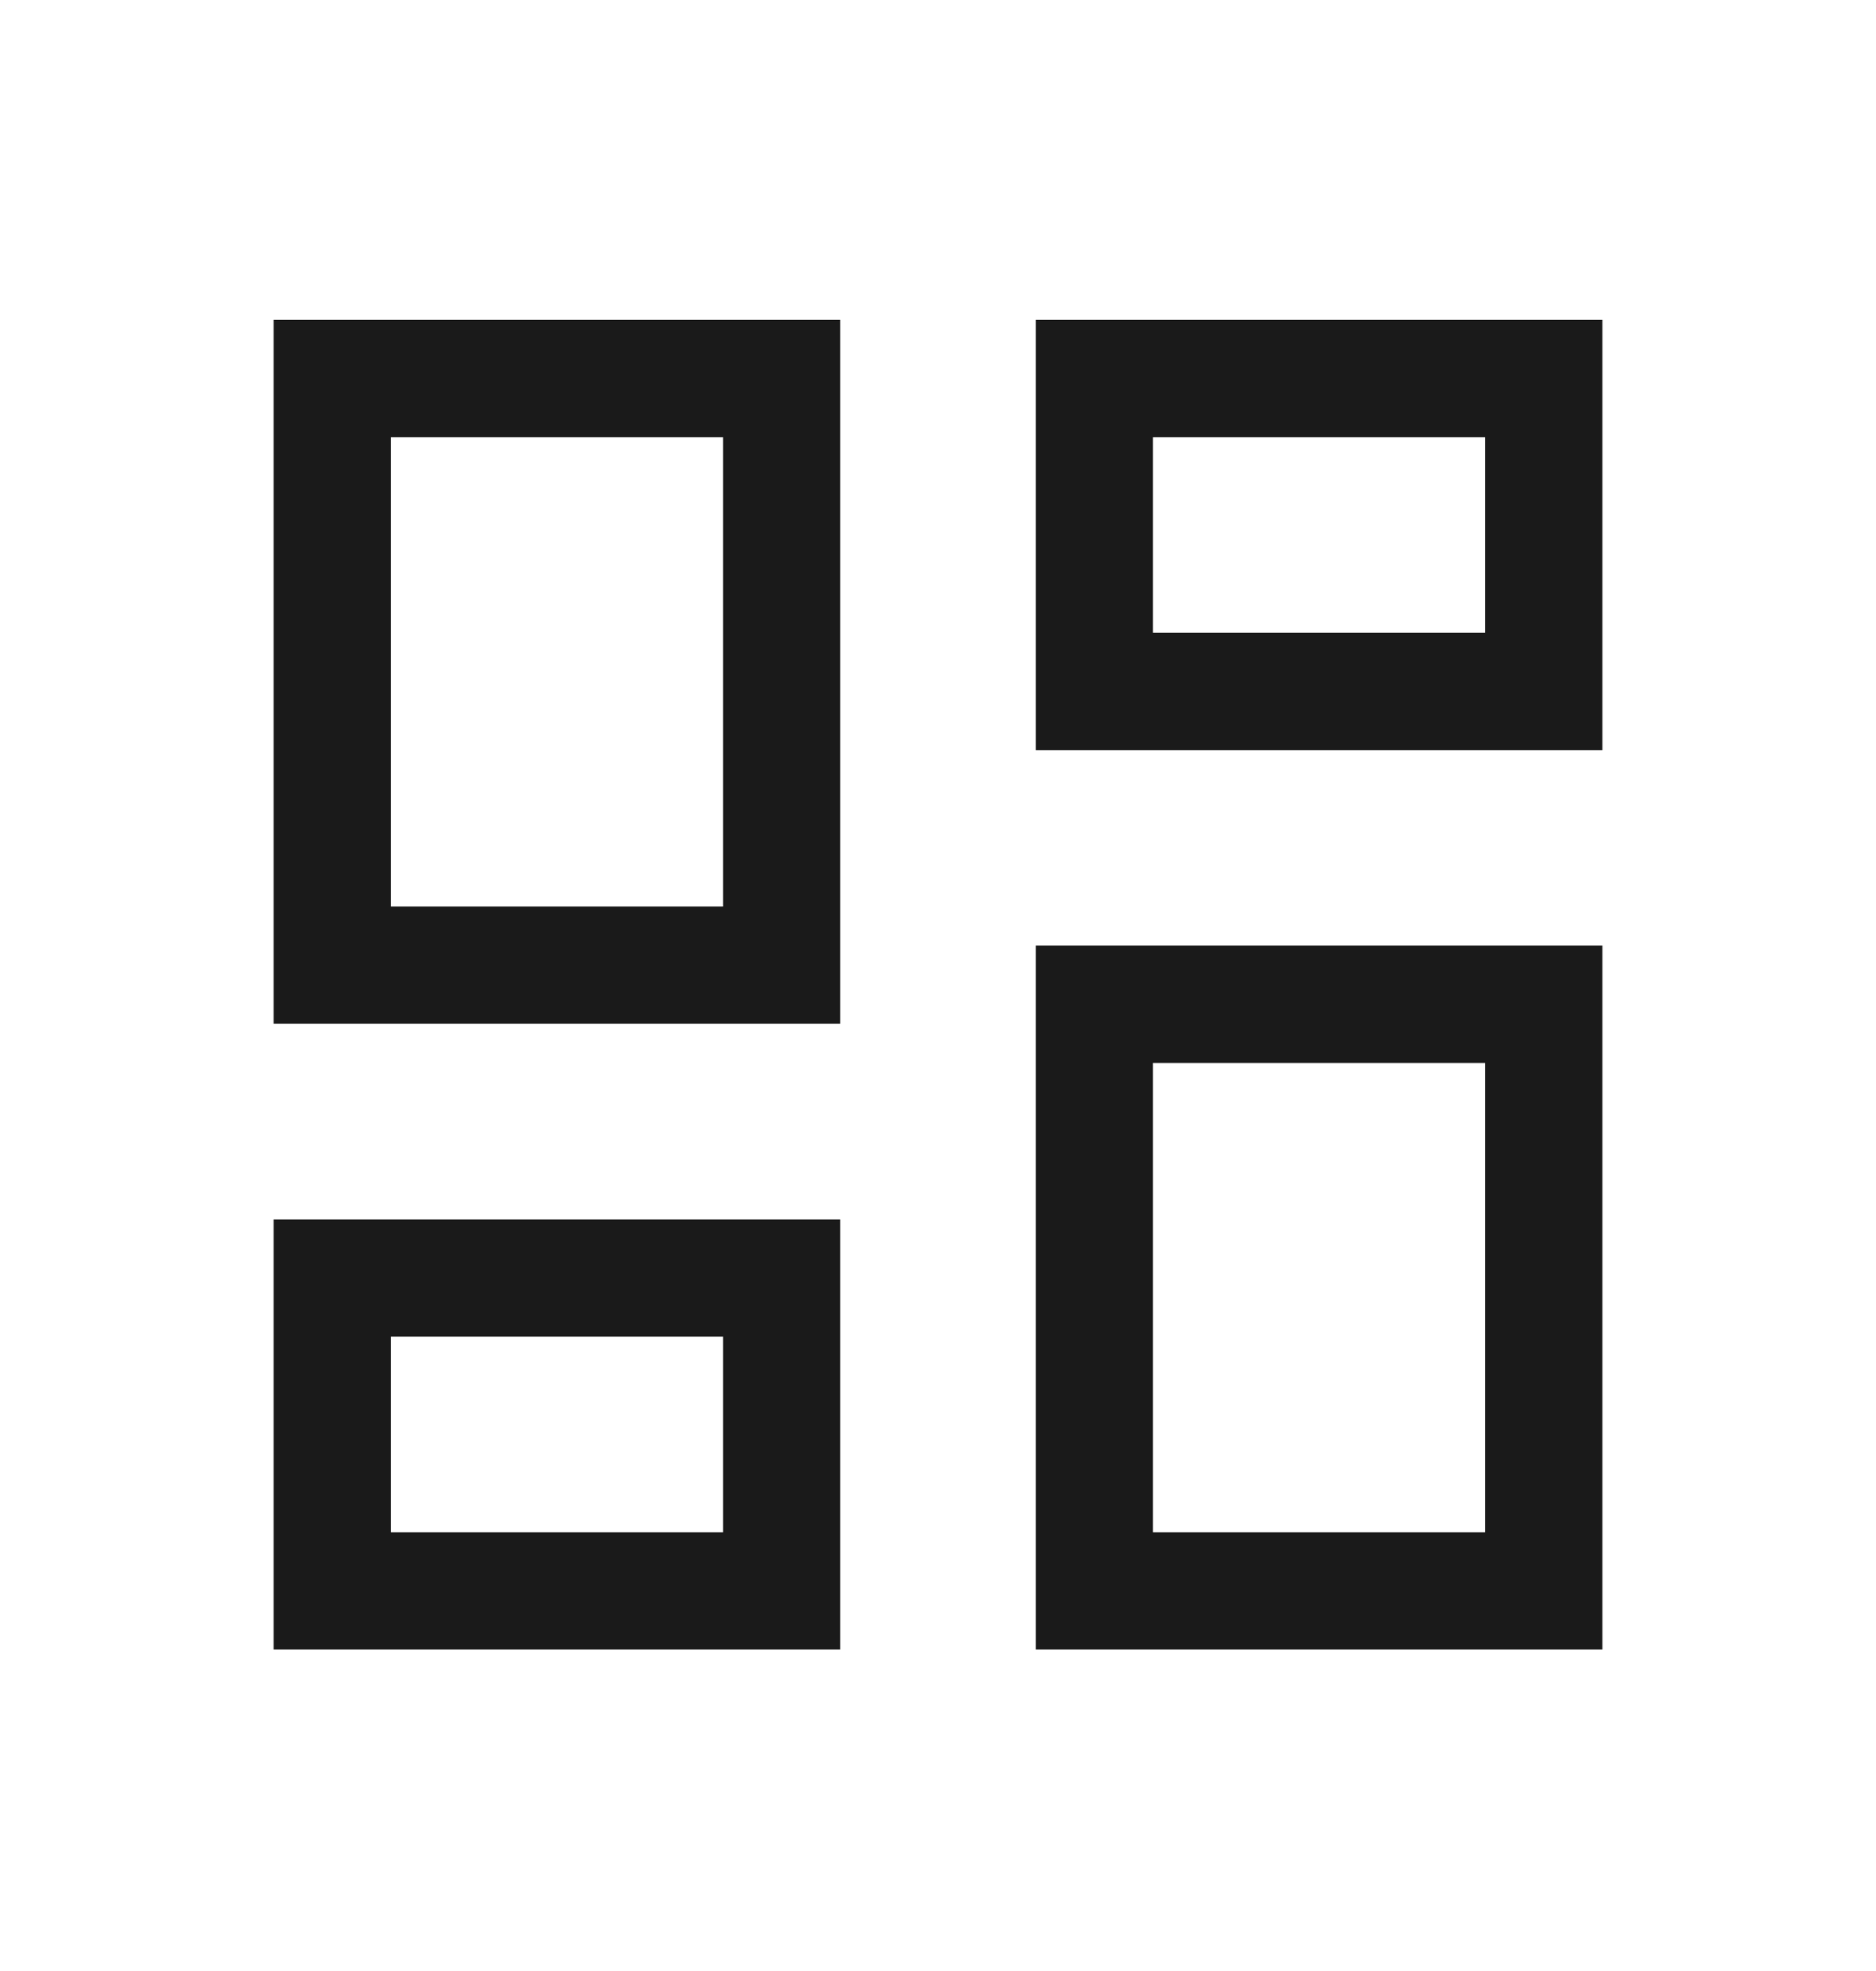 <svg width="20" height="21" viewBox="0 0 20 21" fill="none" xmlns="http://www.w3.org/2000/svg">
<mask id="mask0_8297_2090" style="mask-type:alpha" maskUnits="userSpaceOnUse" x="0" y="0" width="20" height="21">
<rect y="0.491" width="20" height="20" fill="#D9D9D9"/>
</mask>
<g mask="url(#mask0_8297_2090)">
<path d="M11.042 7.992V3.408H17.083V7.992H11.042ZM2.917 10.908V3.408H8.958V10.908H2.917ZM11.042 17.575V10.075H17.083V17.575H11.042ZM2.917 17.575V12.992H8.958V17.575H2.917ZM4.167 9.658H7.708V4.658H4.167V9.658ZM12.292 16.325H15.833V11.325H12.292V16.325ZM12.292 6.742H15.833V4.658H12.292V6.742ZM4.167 16.325H7.708V14.242H4.167V16.325Z" fill="#1A1A1A"/>
</g>
</svg>
